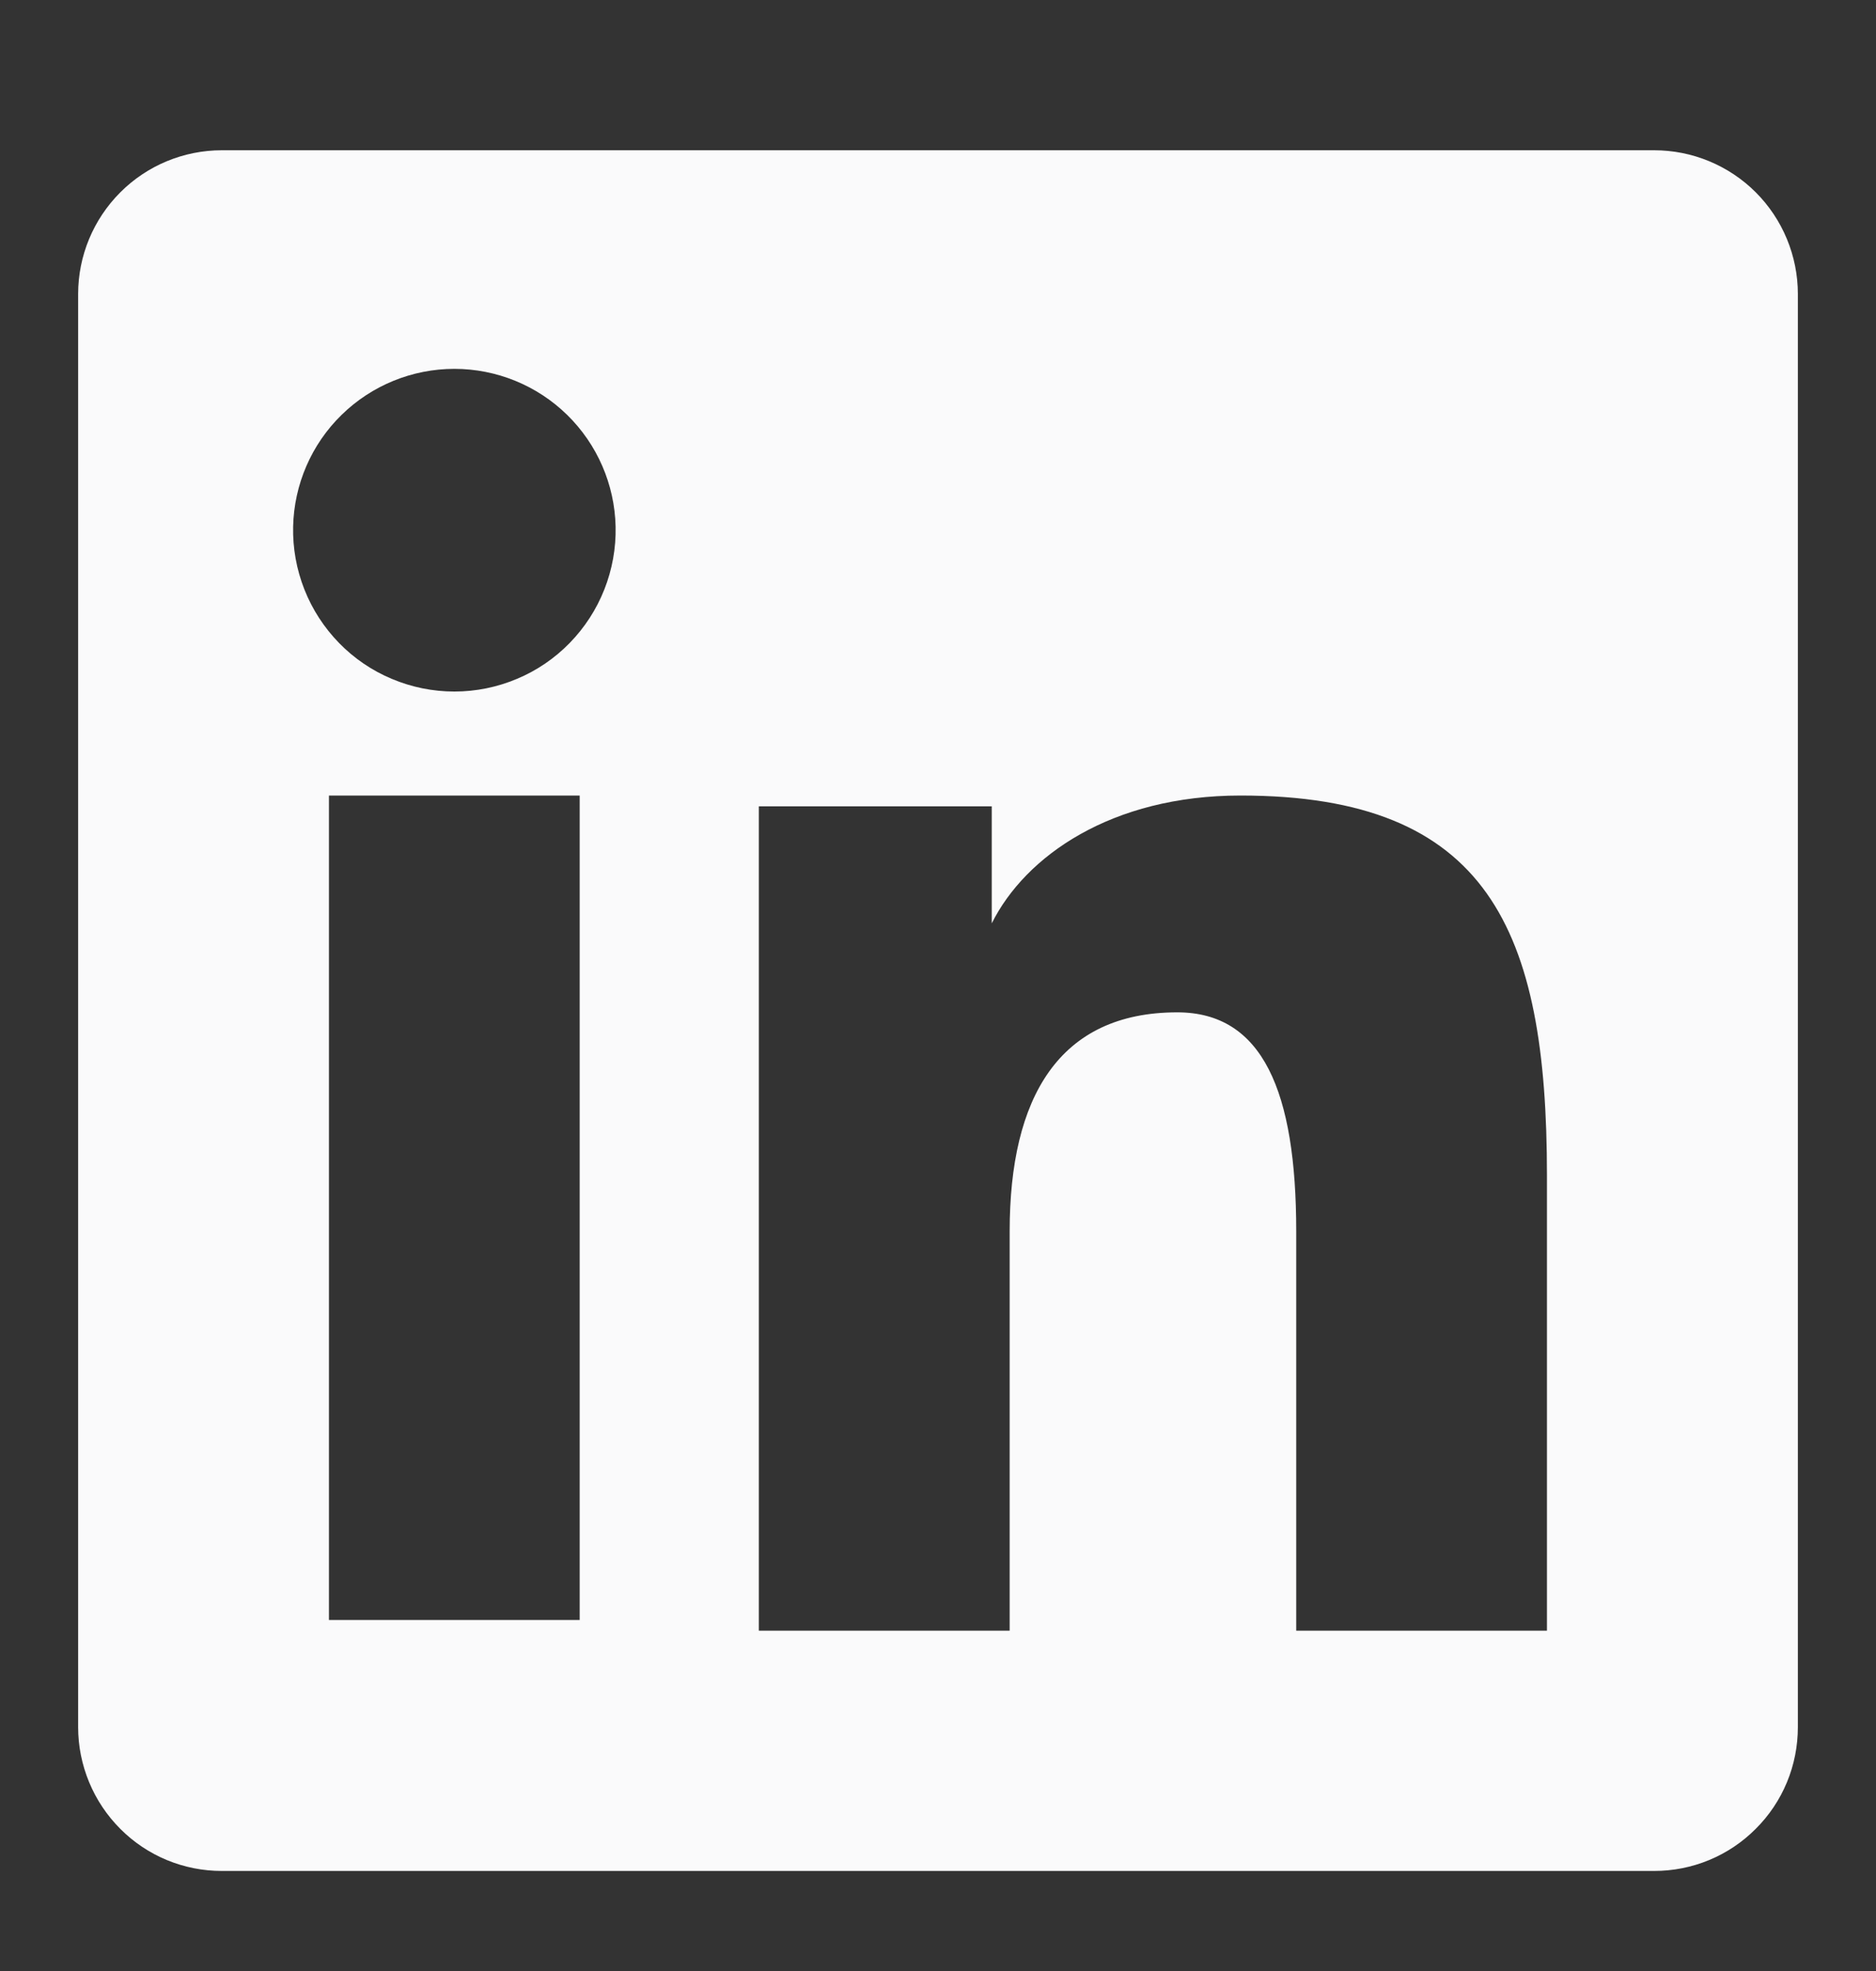 
<svg width="20" height="21" viewBox="0 0 20 21" fill="none" xmlns="http://www.w3.org/2000/svg">
  <rect x="0" y="0" width="20" height="21" fill="#333333" stroke="none"/>
  <path fill-rule="evenodd" clip-rule="evenodd" d="M0.833 3.133C0.833 2.726 0.995 2.337 1.282 2.05C1.569 1.762 1.959 1.601 2.365 1.601H17.634C17.835 1.601 18.034 1.64 18.22 1.717C18.406 1.794 18.575 1.906 18.718 2.049C18.86 2.191 18.973 2.36 19.05 2.546C19.127 2.732 19.167 2.931 19.167 3.133V18.401C19.167 18.602 19.128 18.802 19.051 18.988C18.974 19.174 18.861 19.343 18.718 19.485C18.576 19.628 18.407 19.741 18.221 19.818C18.035 19.895 17.836 19.934 17.634 19.934H2.365C2.164 19.934 1.965 19.895 1.779 19.818C1.593 19.741 1.424 19.628 1.282 19.485C1.14 19.343 1.027 19.174 0.95 18.988C0.873 18.802 0.833 18.603 0.833 18.402V3.133ZM8.09 8.591H10.573V9.838C10.931 9.121 11.848 8.476 13.225 8.476C15.866 8.476 16.492 9.903 16.492 12.523V17.374H13.819V13.119C13.819 11.628 13.461 10.786 12.551 10.786C11.289 10.786 10.764 11.693 10.764 13.119V17.374H8.09V8.591ZM3.507 17.26H6.18V8.476H3.507V17.259V17.26ZM6.563 5.611C6.568 5.84 6.527 6.067 6.443 6.28C6.359 6.493 6.233 6.687 6.073 6.851C5.913 7.015 5.722 7.145 5.511 7.233C5.3 7.322 5.073 7.368 4.844 7.368C4.615 7.368 4.388 7.322 4.177 7.233C3.966 7.145 3.775 7.015 3.615 6.851C3.455 6.687 3.329 6.493 3.245 6.28C3.161 6.067 3.12 5.84 3.125 5.611C3.135 5.162 3.32 4.734 3.642 4.42C3.963 4.106 4.395 3.93 4.844 3.93C5.293 3.93 5.725 4.106 6.046 4.42C6.367 4.734 6.553 5.162 6.563 5.611Z" fill="#FAFAFB"/>
</svg>